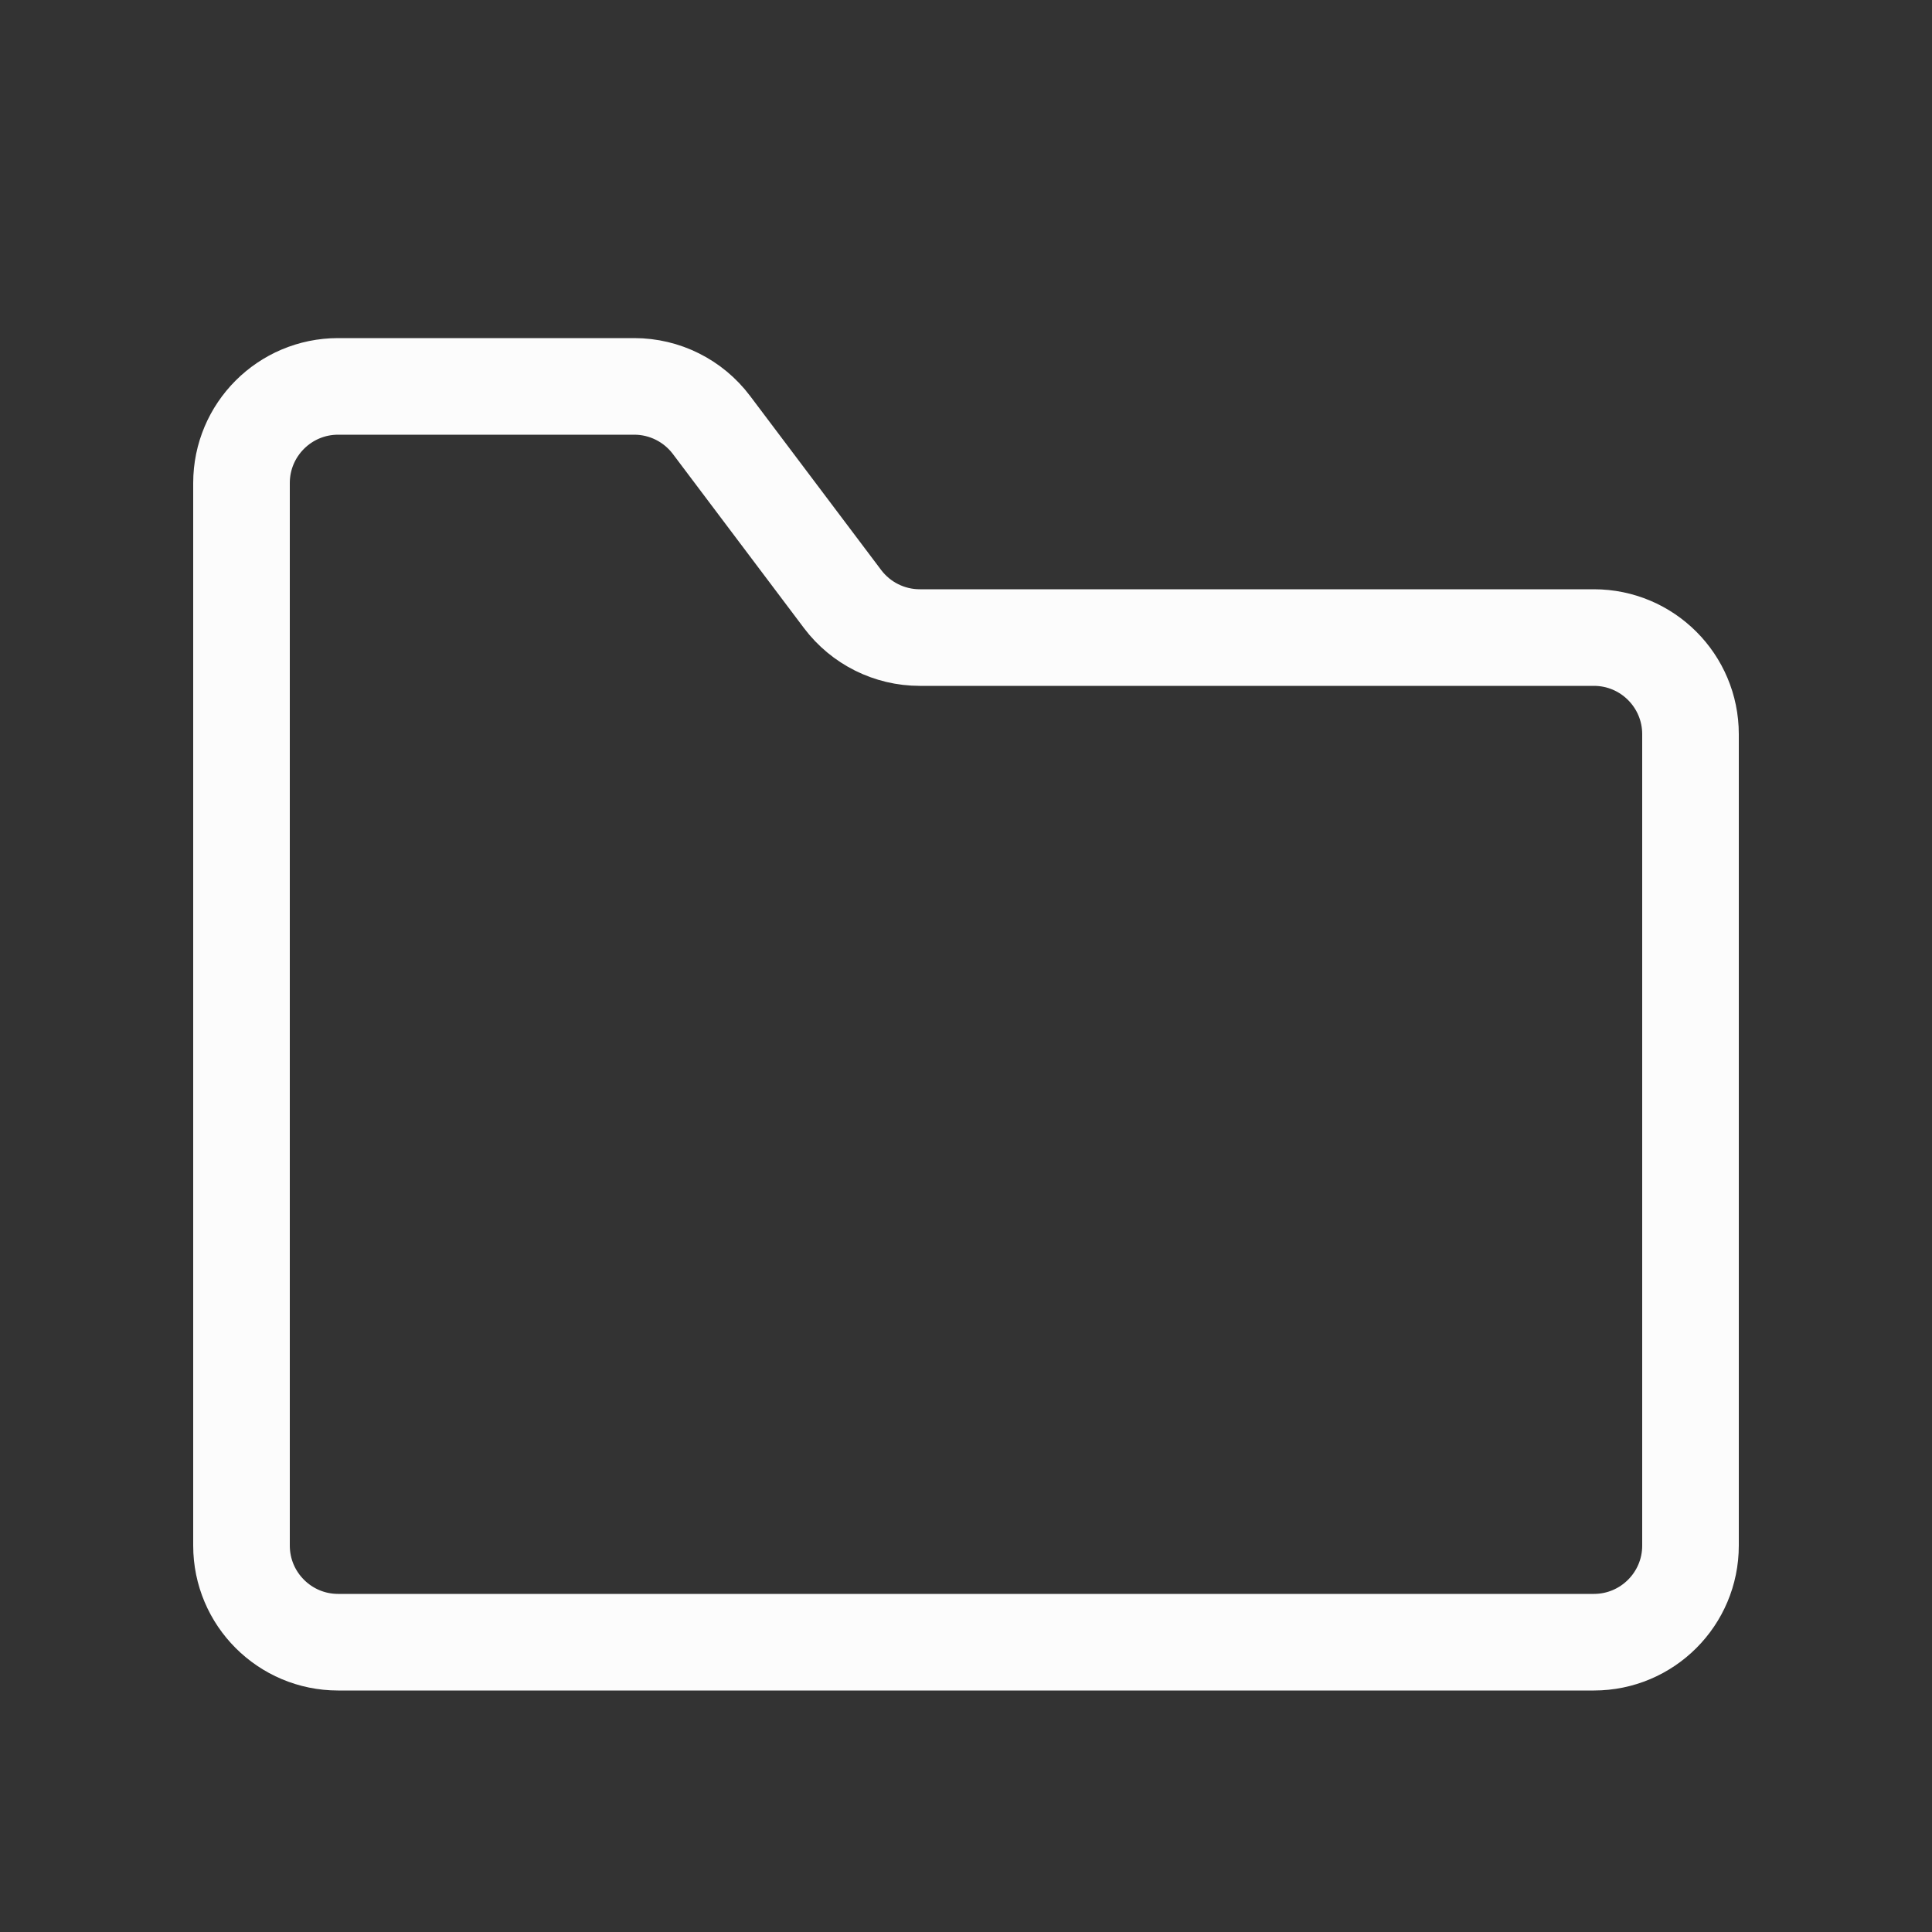 <svg width="20" height="20" viewBox="0 0 20 20" fill="none" xmlns="http://www.w3.org/2000/svg">
<rect x="0" y="0" width="20" height="20" fill="#333333" stroke="none"/>
<path d="M16.5 6.6H9.521C9.207 6.6 8.911 6.452 8.722 6.201L7.365 4.399C7.176 4.148 6.88 4 6.566 4H3.5C2.948 4 2.5 4.448 2.5 5V16C2.5 16.552 2.948 17 3.5 17H16.5C17.052 17 17.5 16.552 17.5 16V7.6C17.5 7.048 17.052 6.6 16.5 6.6Z" stroke="#FCFCFC"/>
</svg>
